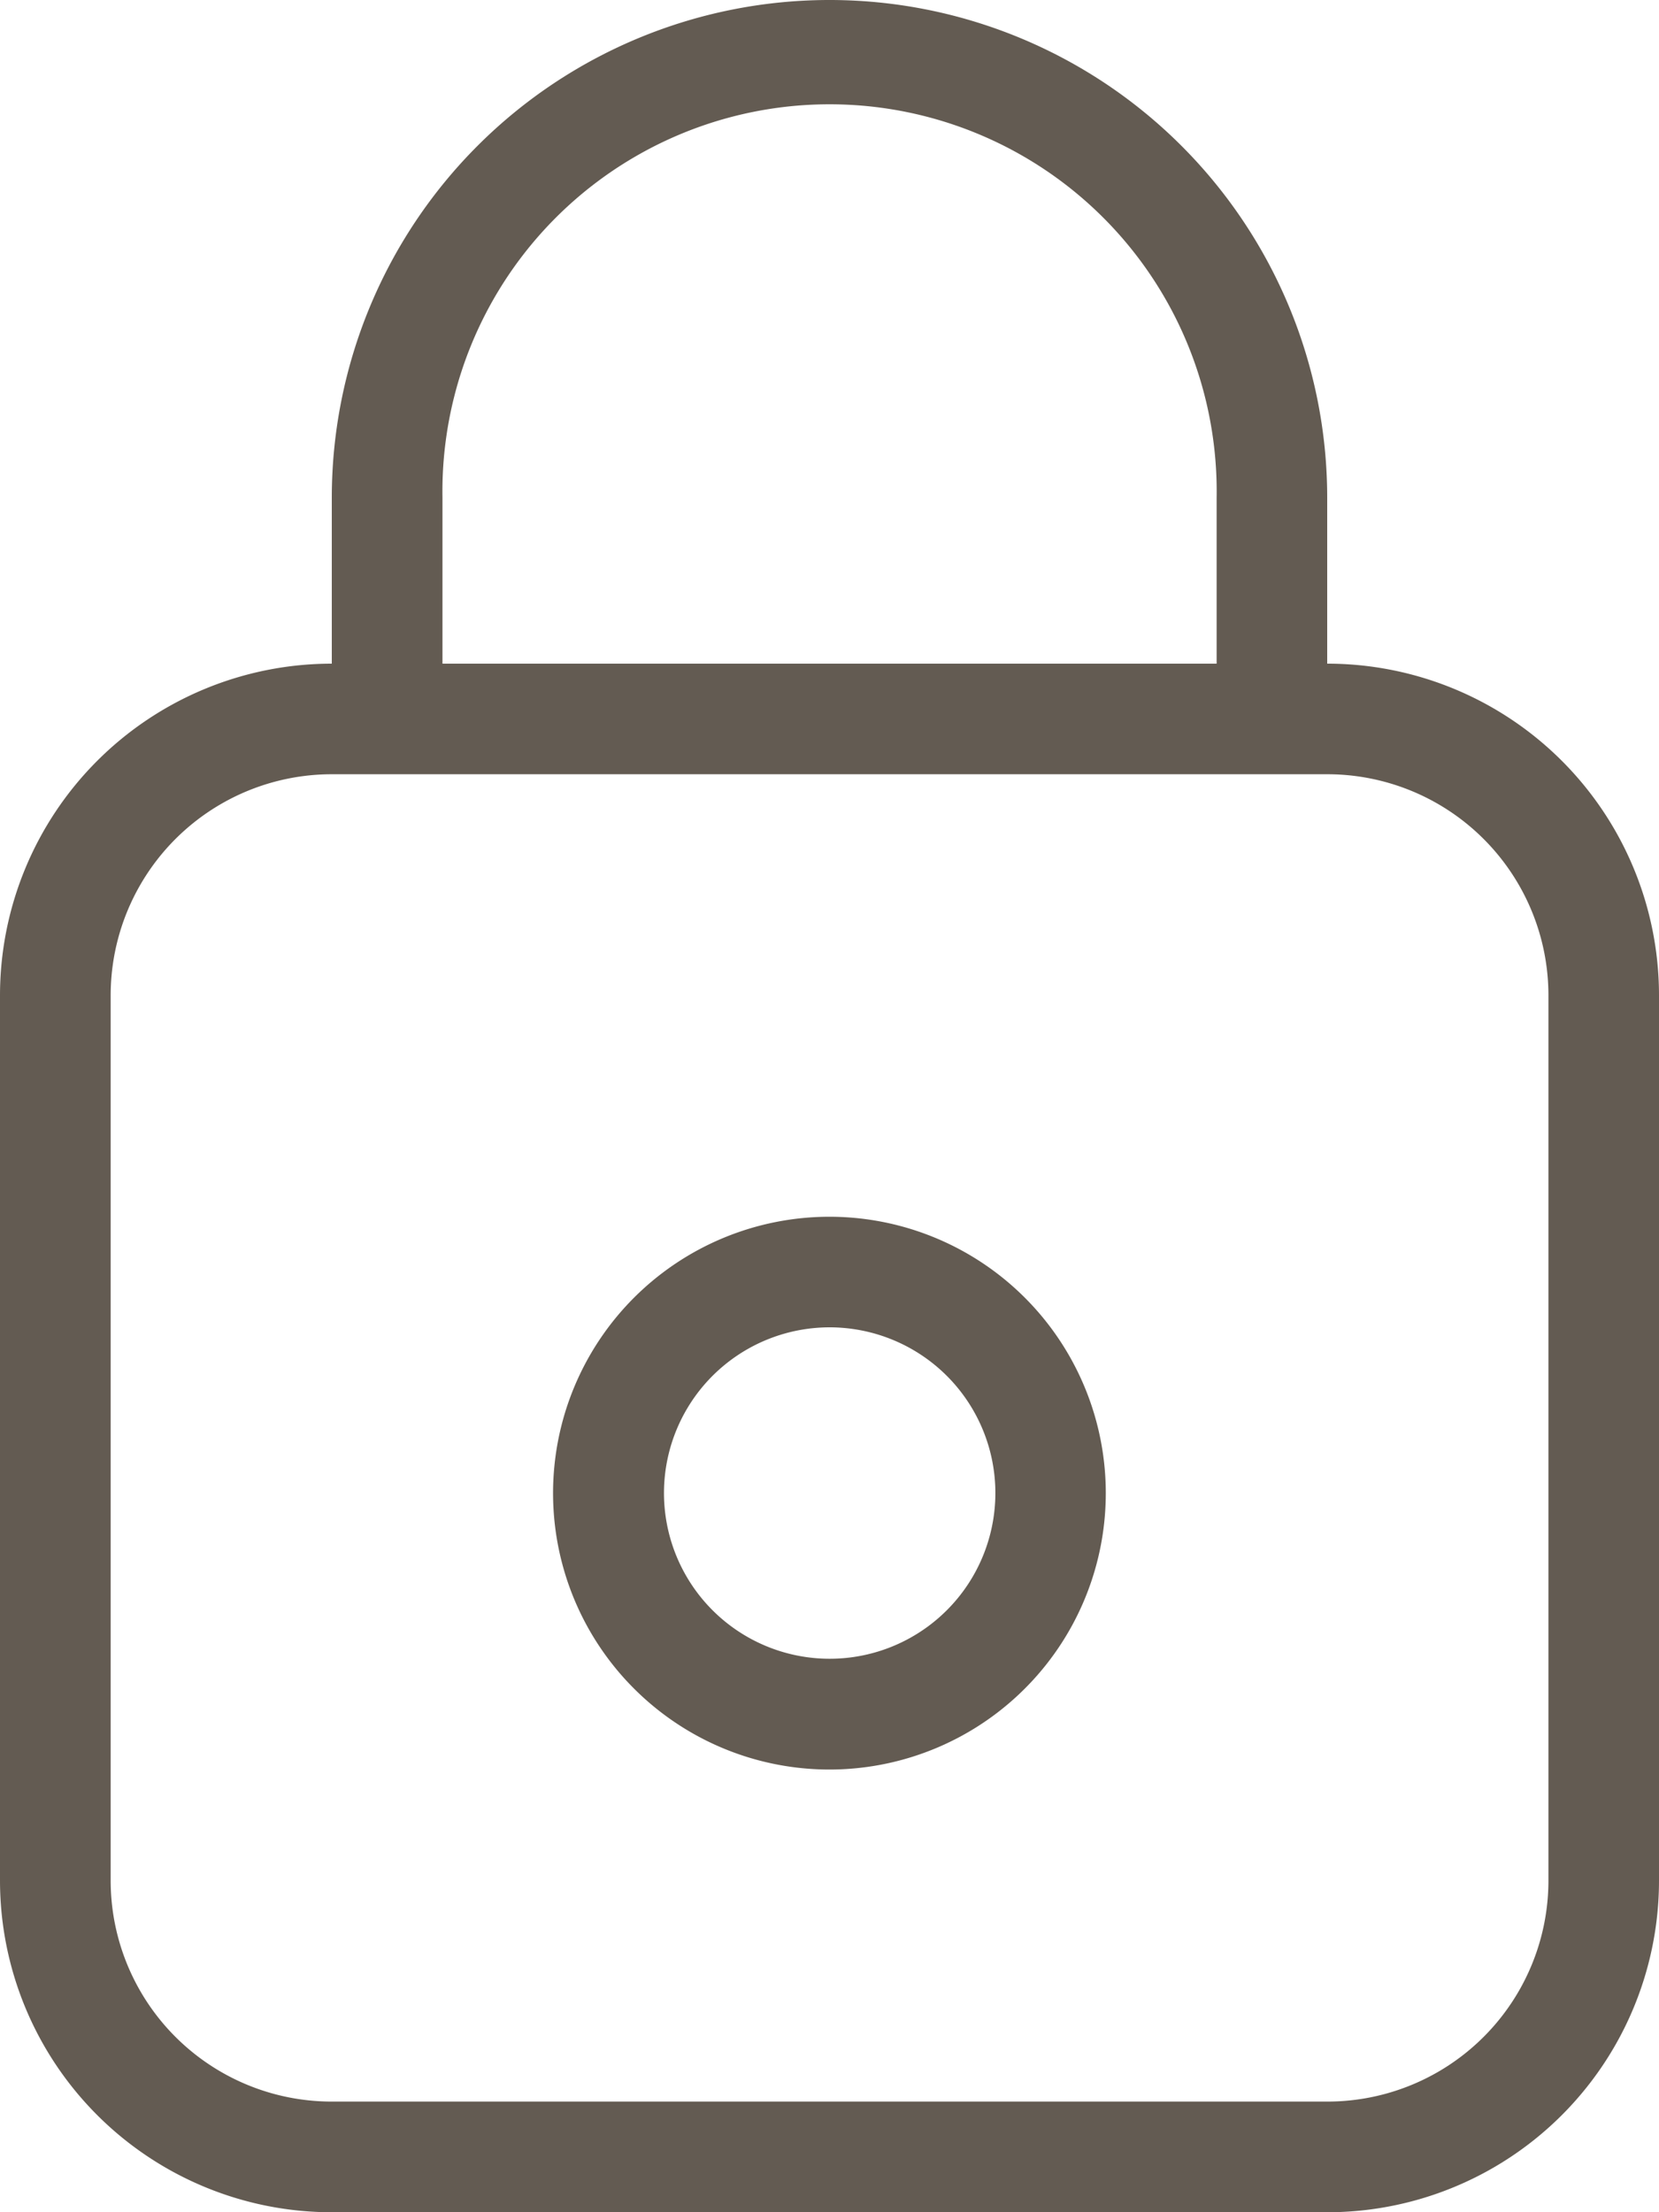 <svg xmlns="http://www.w3.org/2000/svg" width="16.25" height="21.667" viewBox="0 0 16.25 21.667">
  <path id="Path_363" data-name="Path 363" d="M300.333,287.667a3.249,3.249,0,0,1,3.25,3.25v8.667a3.249,3.249,0,0,1-3.25,3.25h-9.75a3.25,3.25,0,0,1-3.25-3.25v-8.667a3.25,3.25,0,0,1,3.25-3.25v-1.625a4.875,4.875,0,1,1,9.75,0Zm-9.75,1.083a2.166,2.166,0,0,0-2.166,2.167v8.667a2.165,2.165,0,0,0,2.166,2.166h9.75a2.165,2.165,0,0,0,2.167-2.166v-8.667a2.166,2.166,0,0,0-2.167-2.167Zm8.667-1.083v-1.625a3.792,3.792,0,1,0-7.583,0v1.625Zm-3.792,6.5a1.623,1.623,0,1,0,1.15.476A1.626,1.626,0,0,0,295.458,294.167Zm0-1.083a2.707,2.707,0,1,1-1.915.793A2.709,2.709,0,0,1,295.458,293.084Z" transform="translate(-287.333 -281.167)" fill="rgba(80,71,61,0.89)"/>
</svg>
